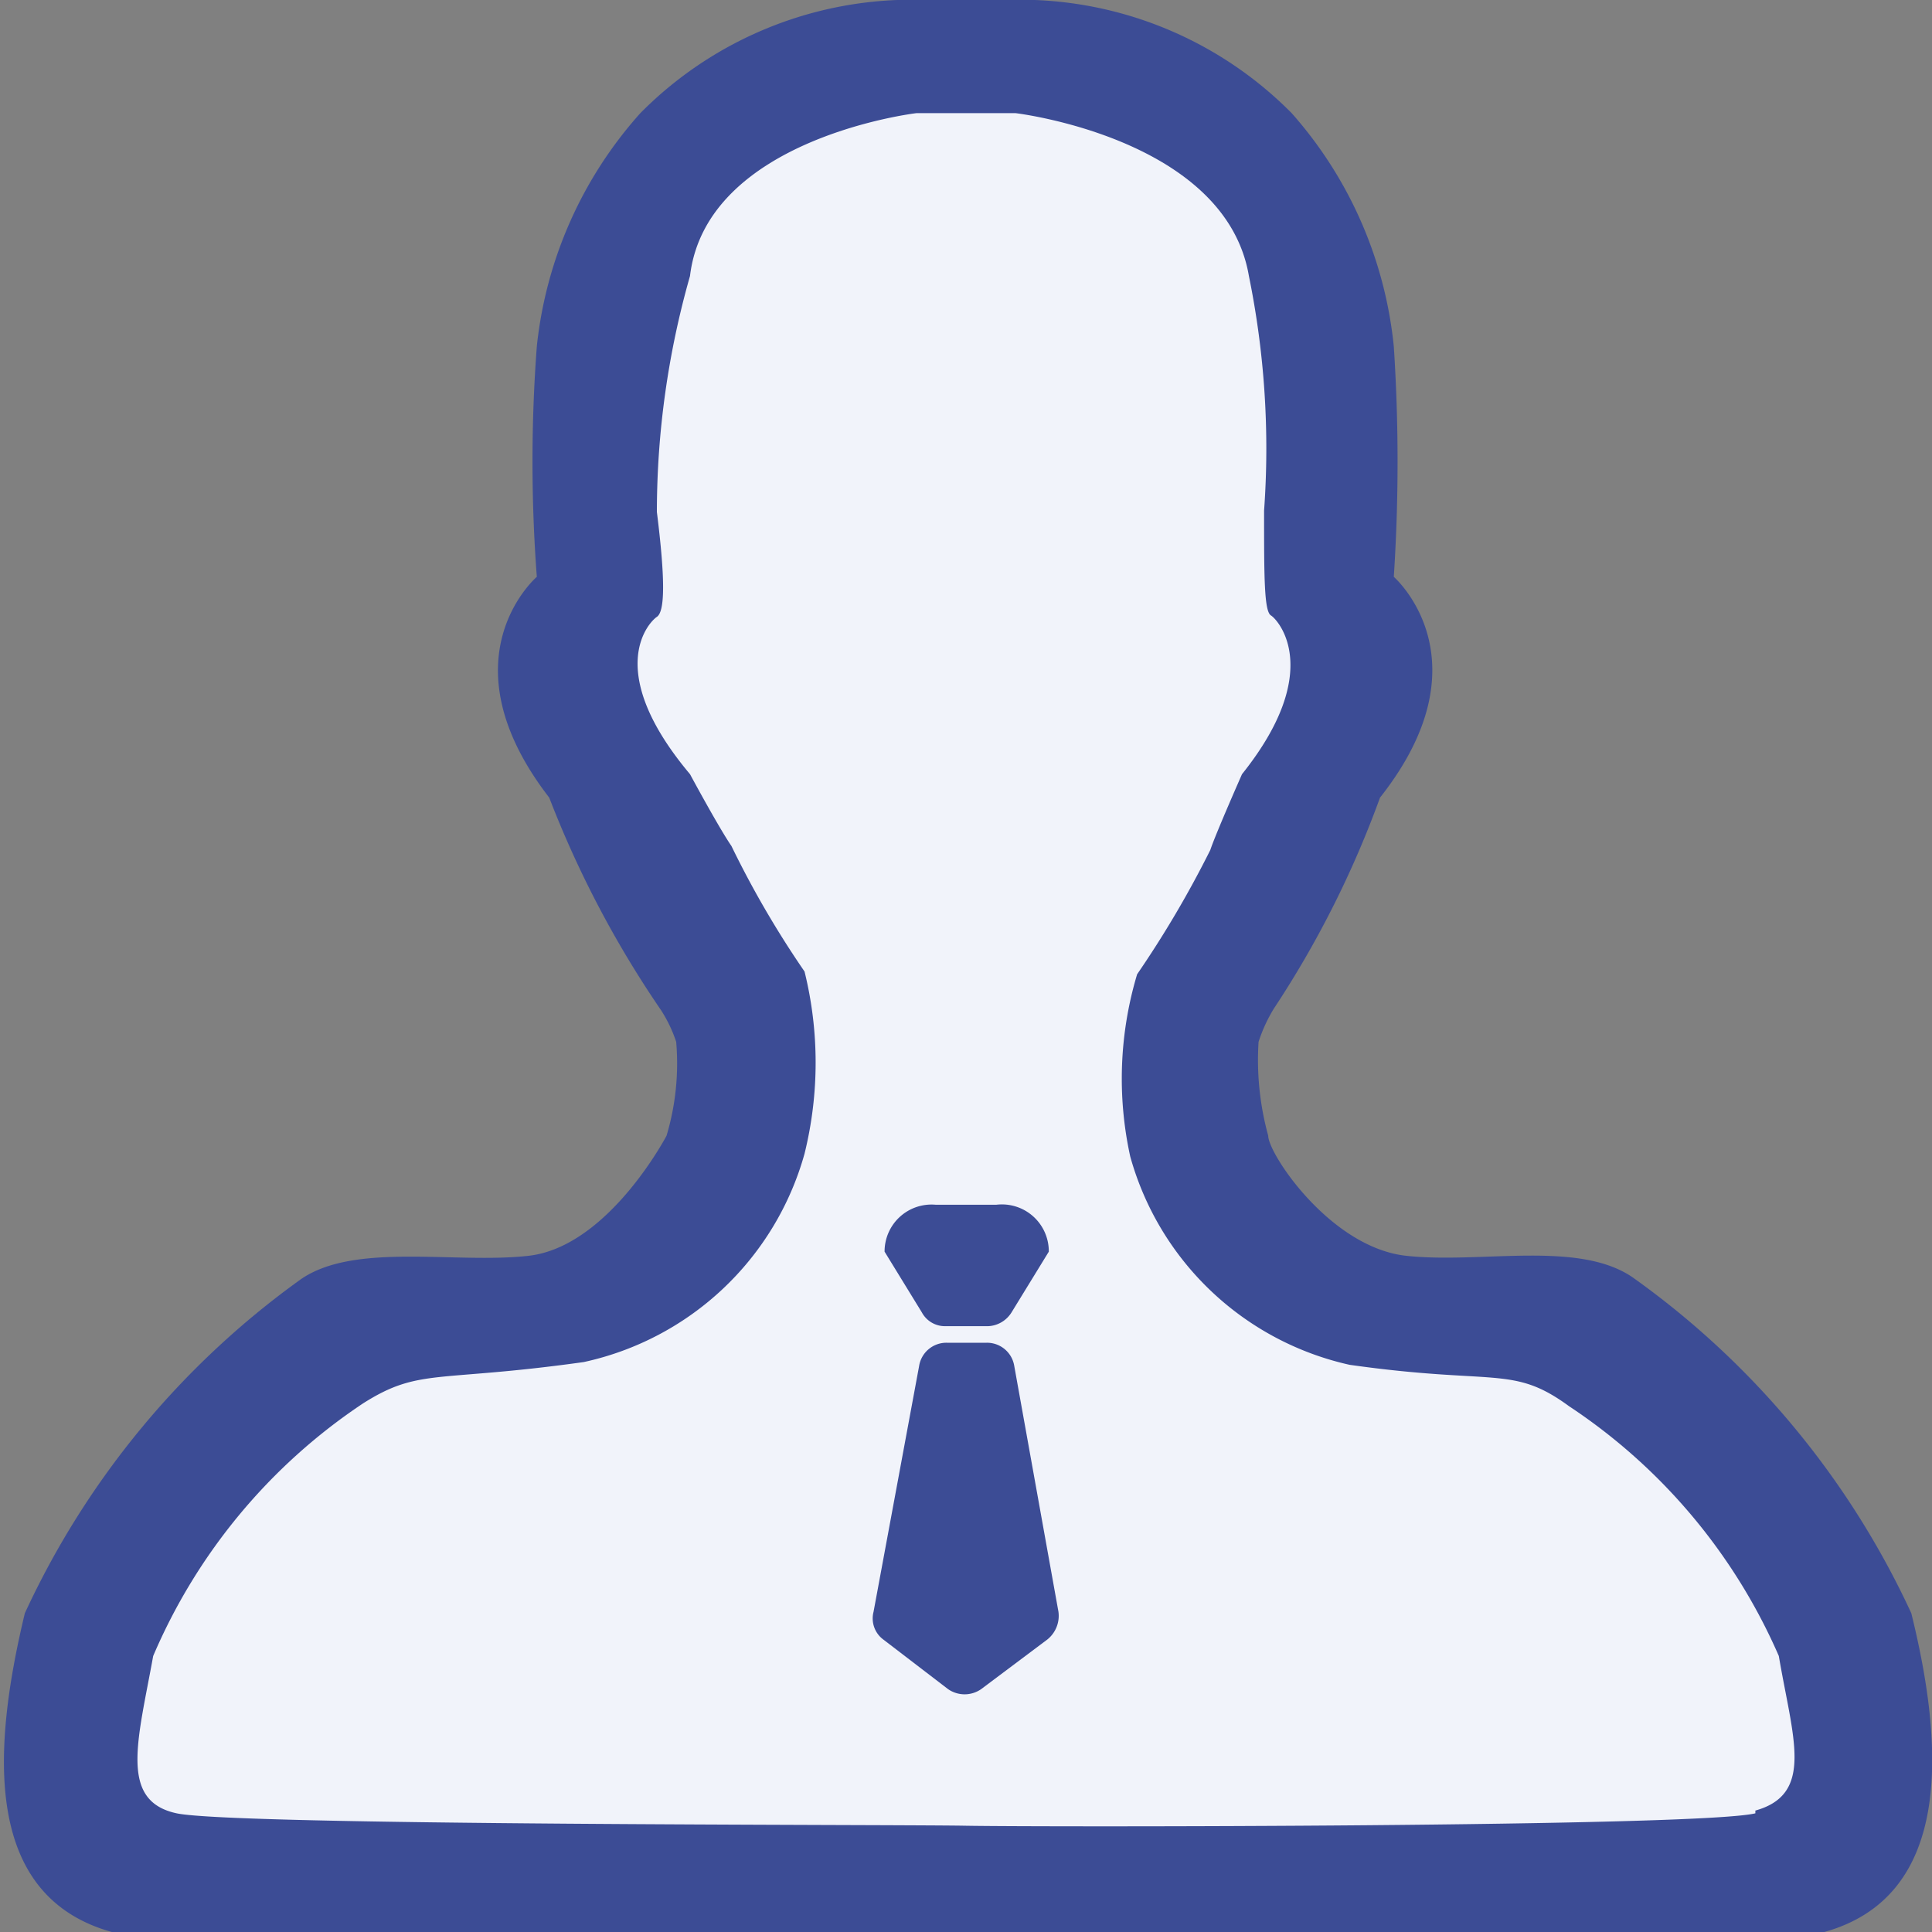 <svg xmlns="http://www.w3.org/2000/svg" viewBox="0 0 14 14"><rect x="0" y="0" width="14" height="14" fill="#808080" stroke="none"/><defs><style>.cls-1{fill:none;}.cls-2{fill:#3c4c95;}.cls-2,.cls-3{fill-rule:evenodd;}.cls-3{fill:#f1f3fa;}</style></defs><title>user-variale</title><g id="图层_2" data-name="图层 2"><g id="图层_1-2" data-name="图层 1"><g id="user-variale"><path class="cls-2" d="M13.85,11.69a6.15,6.15,0,0,0-2-2.42c-.39-.29-1.11-.11-1.66-.17s-1-.74-1-.87a2.07,2.07,0,0,1-.07-.68,1.12,1.12,0,0,1,.11-.24A7.25,7.25,0,0,0,10,5.78c.79-1,.1-1.6.1-1.6a12.79,12.79,0,0,0,0-1.67A3,3,0,0,0,9.36.82,2.77,2.77,0,0,0,7.5,0h-1A2.77,2.77,0,0,0,4.64.82a3,3,0,0,0-.75,1.69,11.14,11.14,0,0,0,0,1.67s-.69.59.09,1.6a7.49,7.49,0,0,0,.81,1.54,1,1,0,0,1,.11.23,1.83,1.83,0,0,1-.07.68c-.07.13-.47.81-1,.87S2.57,9,2.18,9.27a6.15,6.15,0,0,0-2,2.42c-.24,1-.3,2.05.63,2.31H13.22c.93-.26.87-1.34.63-2.31"/><path class="cls-3" d="M12.72,13.14c-.41.1-5.18.1-5.72.09s-5.3,0-5.72-.09S1,12.61,1.11,12a4.16,4.16,0,0,1,1.52-1.83c.41-.26.53-.15,1.6-.3a2.13,2.13,0,0,0,1.6-1.51,2.75,2.75,0,0,0,0-1.32,7,7,0,0,1-.53-.91C5.21,6,5,5.61,5,5.61c-.63-.75-.3-1.1-.24-1.14s.06-.28,0-.76A6.25,6.25,0,0,1,5,2C5.12,1,6.64.82,6.64.82h.72S8.88,1,9.05,2a6.25,6.25,0,0,1,.11,1.7c0,.48,0,.73.05.76S9.6,4.86,9,5.61c0,0-.19.43-.23.55a7.56,7.56,0,0,1-.53.9,2.63,2.63,0,0,0-.05,1.32A2.13,2.13,0,0,0,9.78,9.89c1.06.15,1.18,0,1.59.3A4.16,4.16,0,0,1,12.89,12c.1.59.26,1-.17,1.12"/><path class="cls-2" d="M7.16,9.61H6.85a.19.19,0,0,1-.17-.1l-.27-.44a.34.34,0,0,1,.37-.34h.44a.34.34,0,0,1,.38.34l-.27.44a.21.21,0,0,1-.17.1"/><path class="cls-2" d="M7.59,11.88l-.48.36a.21.21,0,0,1-.24,0l-.47-.36a.19.19,0,0,1-.07-.2L6.66,9.9a.2.2,0,0,1,.2-.17h.29a.2.2,0,0,1,.2.17l.32,1.78a.22.22,0,0,1-.08.2"/></g></g></g></svg>
